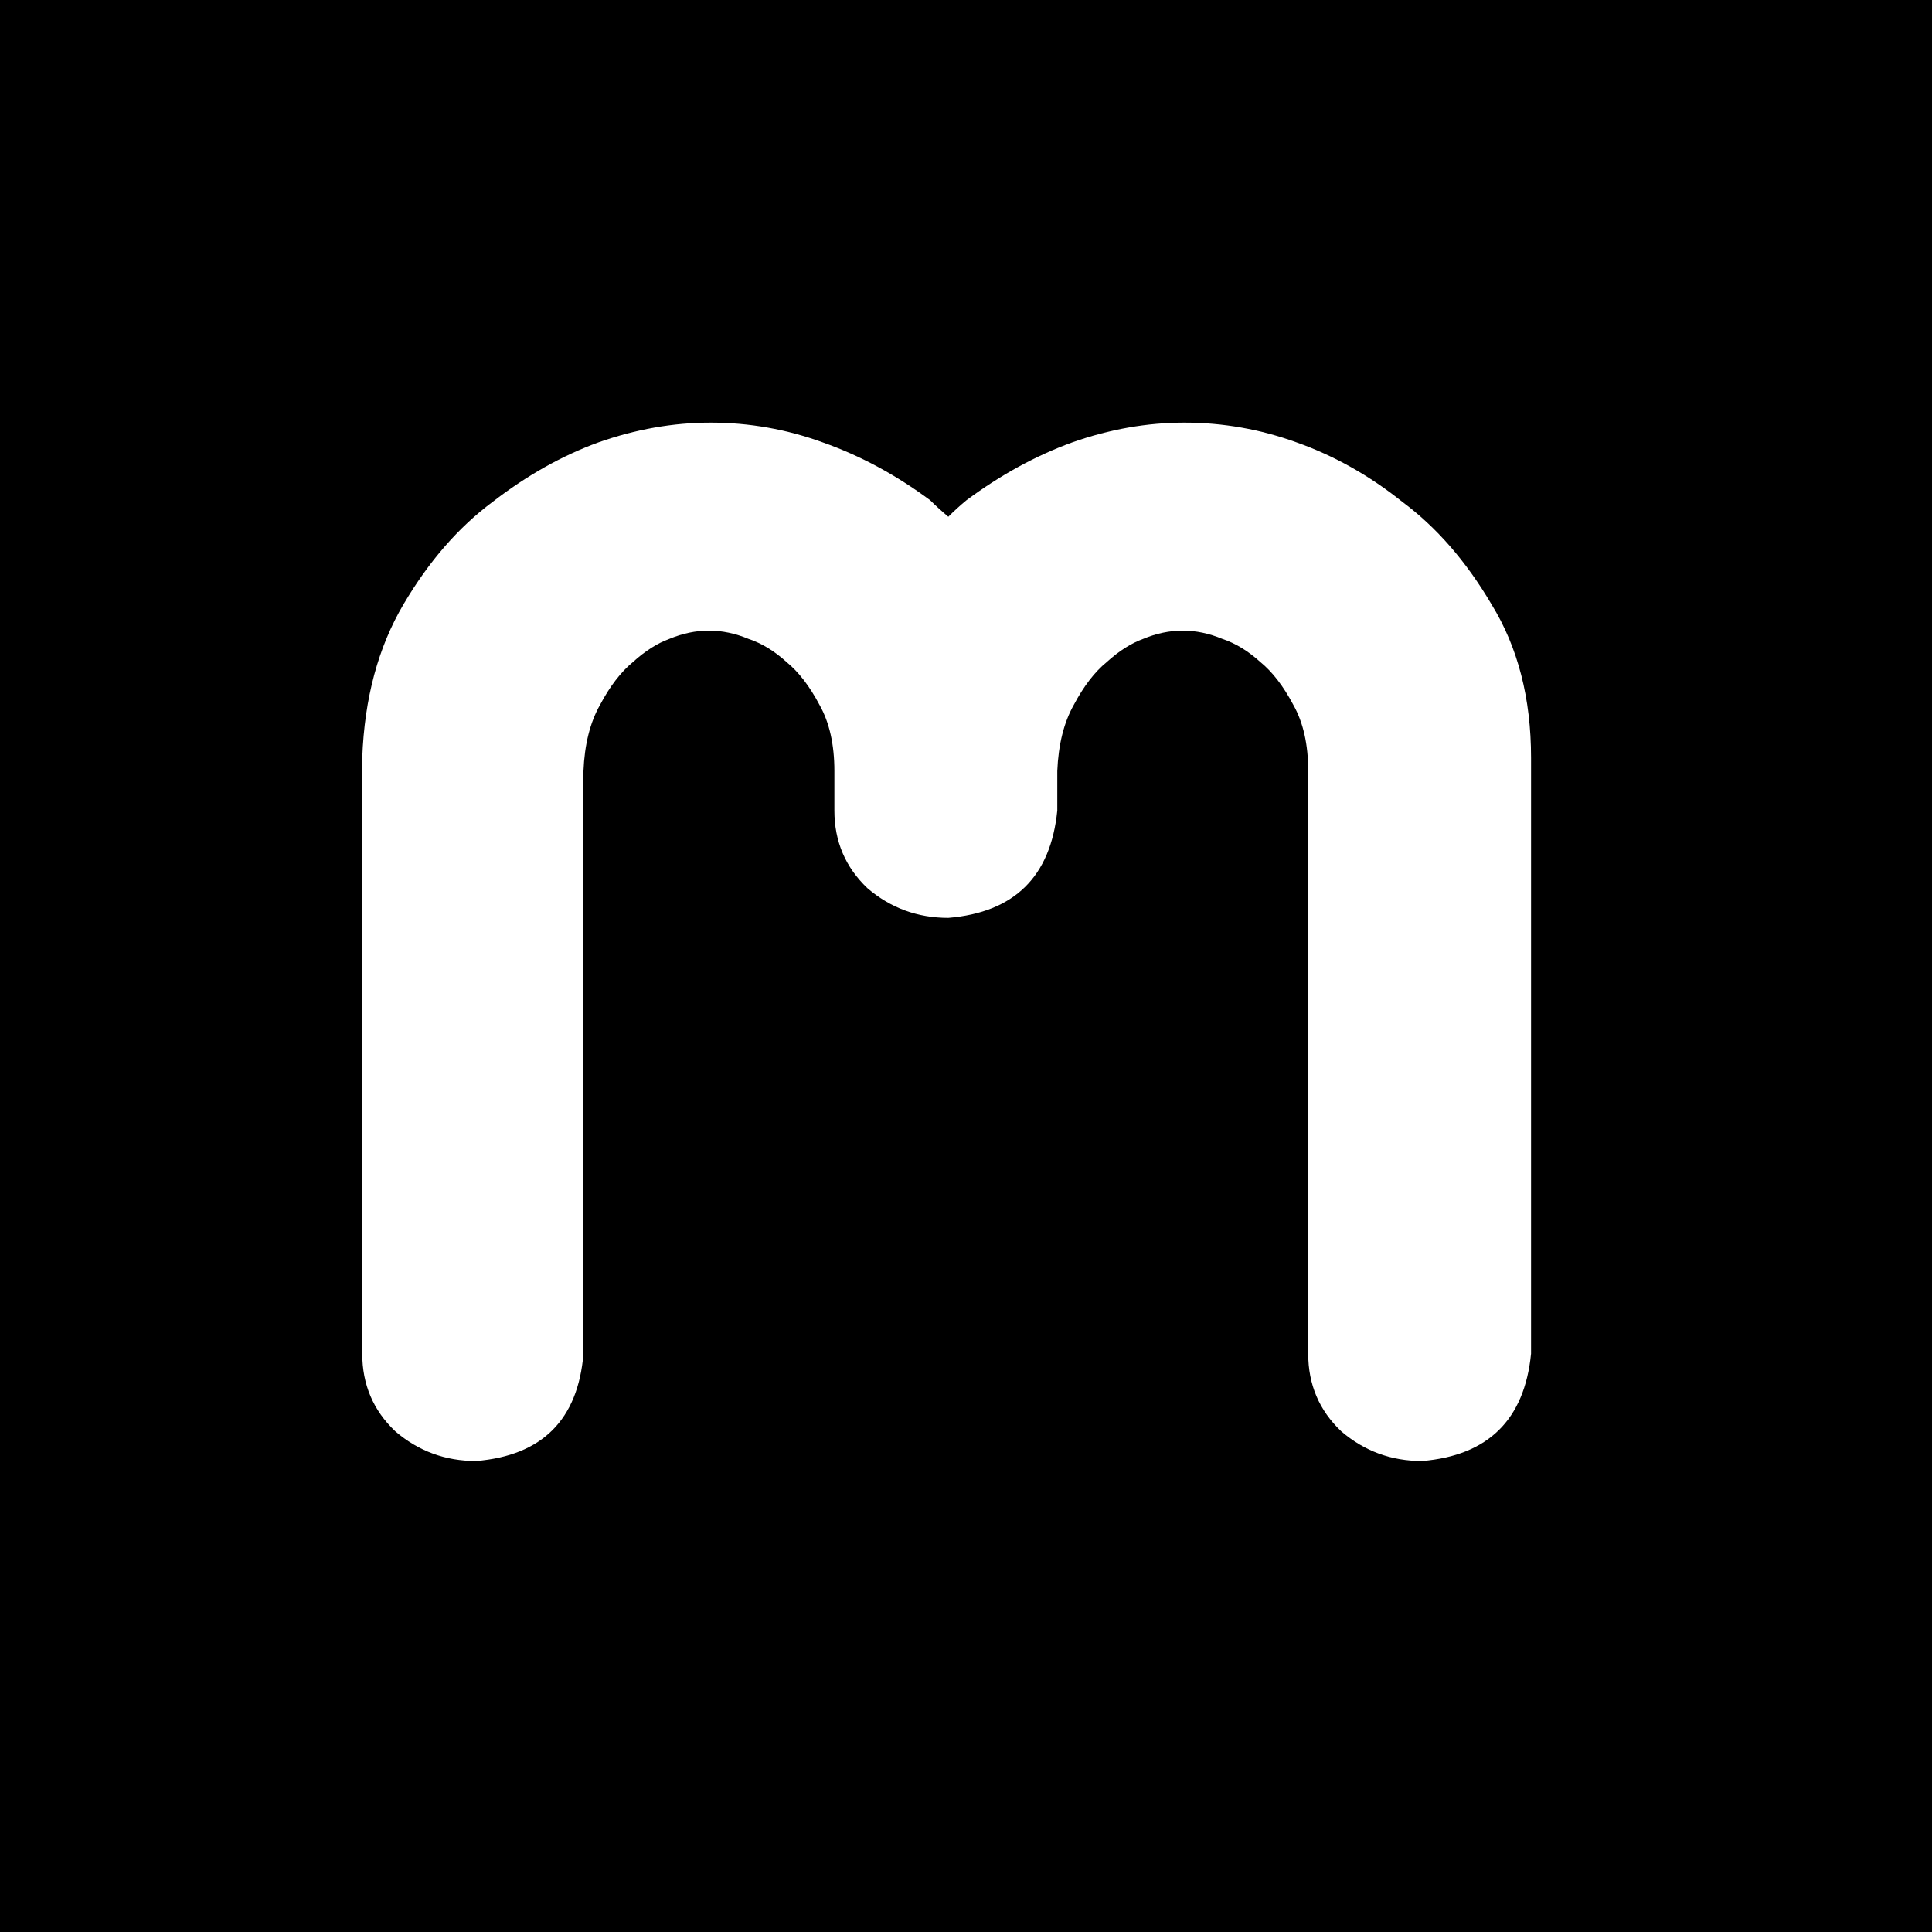 <svg width="32" height="32" viewBox="0 0 32 32" fill="none" xmlns="http://www.w3.org/2000/svg">
<rect width="32" height="32" fill="black"/>
<path d="M11.77 7C12.408 7 13.027 7.109 13.629 7.328C14.249 7.547 14.841 7.866 15.406 8.285C15.497 8.376 15.598 8.467 15.707 8.559C15.798 8.467 15.898 8.376 16.008 8.285C16.573 7.866 17.156 7.547 17.758 7.328C18.378 7.109 18.997 7 19.617 7C20.255 7 20.875 7.109 21.477 7.328C22.096 7.547 22.68 7.875 23.227 8.312C23.792 8.732 24.284 9.297 24.703 10.008C25.141 10.719 25.359 11.566 25.359 12.551V22.422C25.25 23.516 24.648 24.108 23.555 24.199C23.044 24.199 22.598 24.035 22.215 23.707C21.85 23.361 21.668 22.932 21.668 22.422V12.77C21.668 12.332 21.586 11.967 21.422 11.676C21.258 11.366 21.076 11.129 20.875 10.965C20.674 10.783 20.465 10.655 20.246 10.582C20.027 10.491 19.809 10.445 19.59 10.445C19.371 10.445 19.152 10.491 18.934 10.582C18.733 10.655 18.533 10.783 18.332 10.965C18.131 11.129 17.949 11.366 17.785 11.676C17.621 11.967 17.53 12.332 17.512 12.77V13.426C17.402 14.52 16.801 15.112 15.707 15.203C15.197 15.203 14.75 15.039 14.367 14.711C14.003 14.365 13.82 13.936 13.82 13.426V12.77C13.82 12.332 13.738 11.967 13.574 11.676C13.41 11.366 13.228 11.129 13.027 10.965C12.827 10.783 12.617 10.655 12.398 10.582C12.18 10.491 11.961 10.445 11.742 10.445C11.523 10.445 11.305 10.491 11.086 10.582C10.885 10.655 10.685 10.783 10.484 10.965C10.284 11.129 10.102 11.366 9.938 11.676C9.773 11.967 9.682 12.332 9.664 12.77V22.422C9.573 23.516 8.98 24.108 7.887 24.199C7.376 24.199 6.93 24.035 6.547 23.707C6.182 23.361 6 22.932 6 22.422V12.551C6.036 11.566 6.264 10.719 6.684 10.008C7.103 9.297 7.595 8.732 8.16 8.312C8.725 7.875 9.309 7.547 9.91 7.328C10.53 7.109 11.15 7 11.77 7Z" fill="white"/>
</svg>
